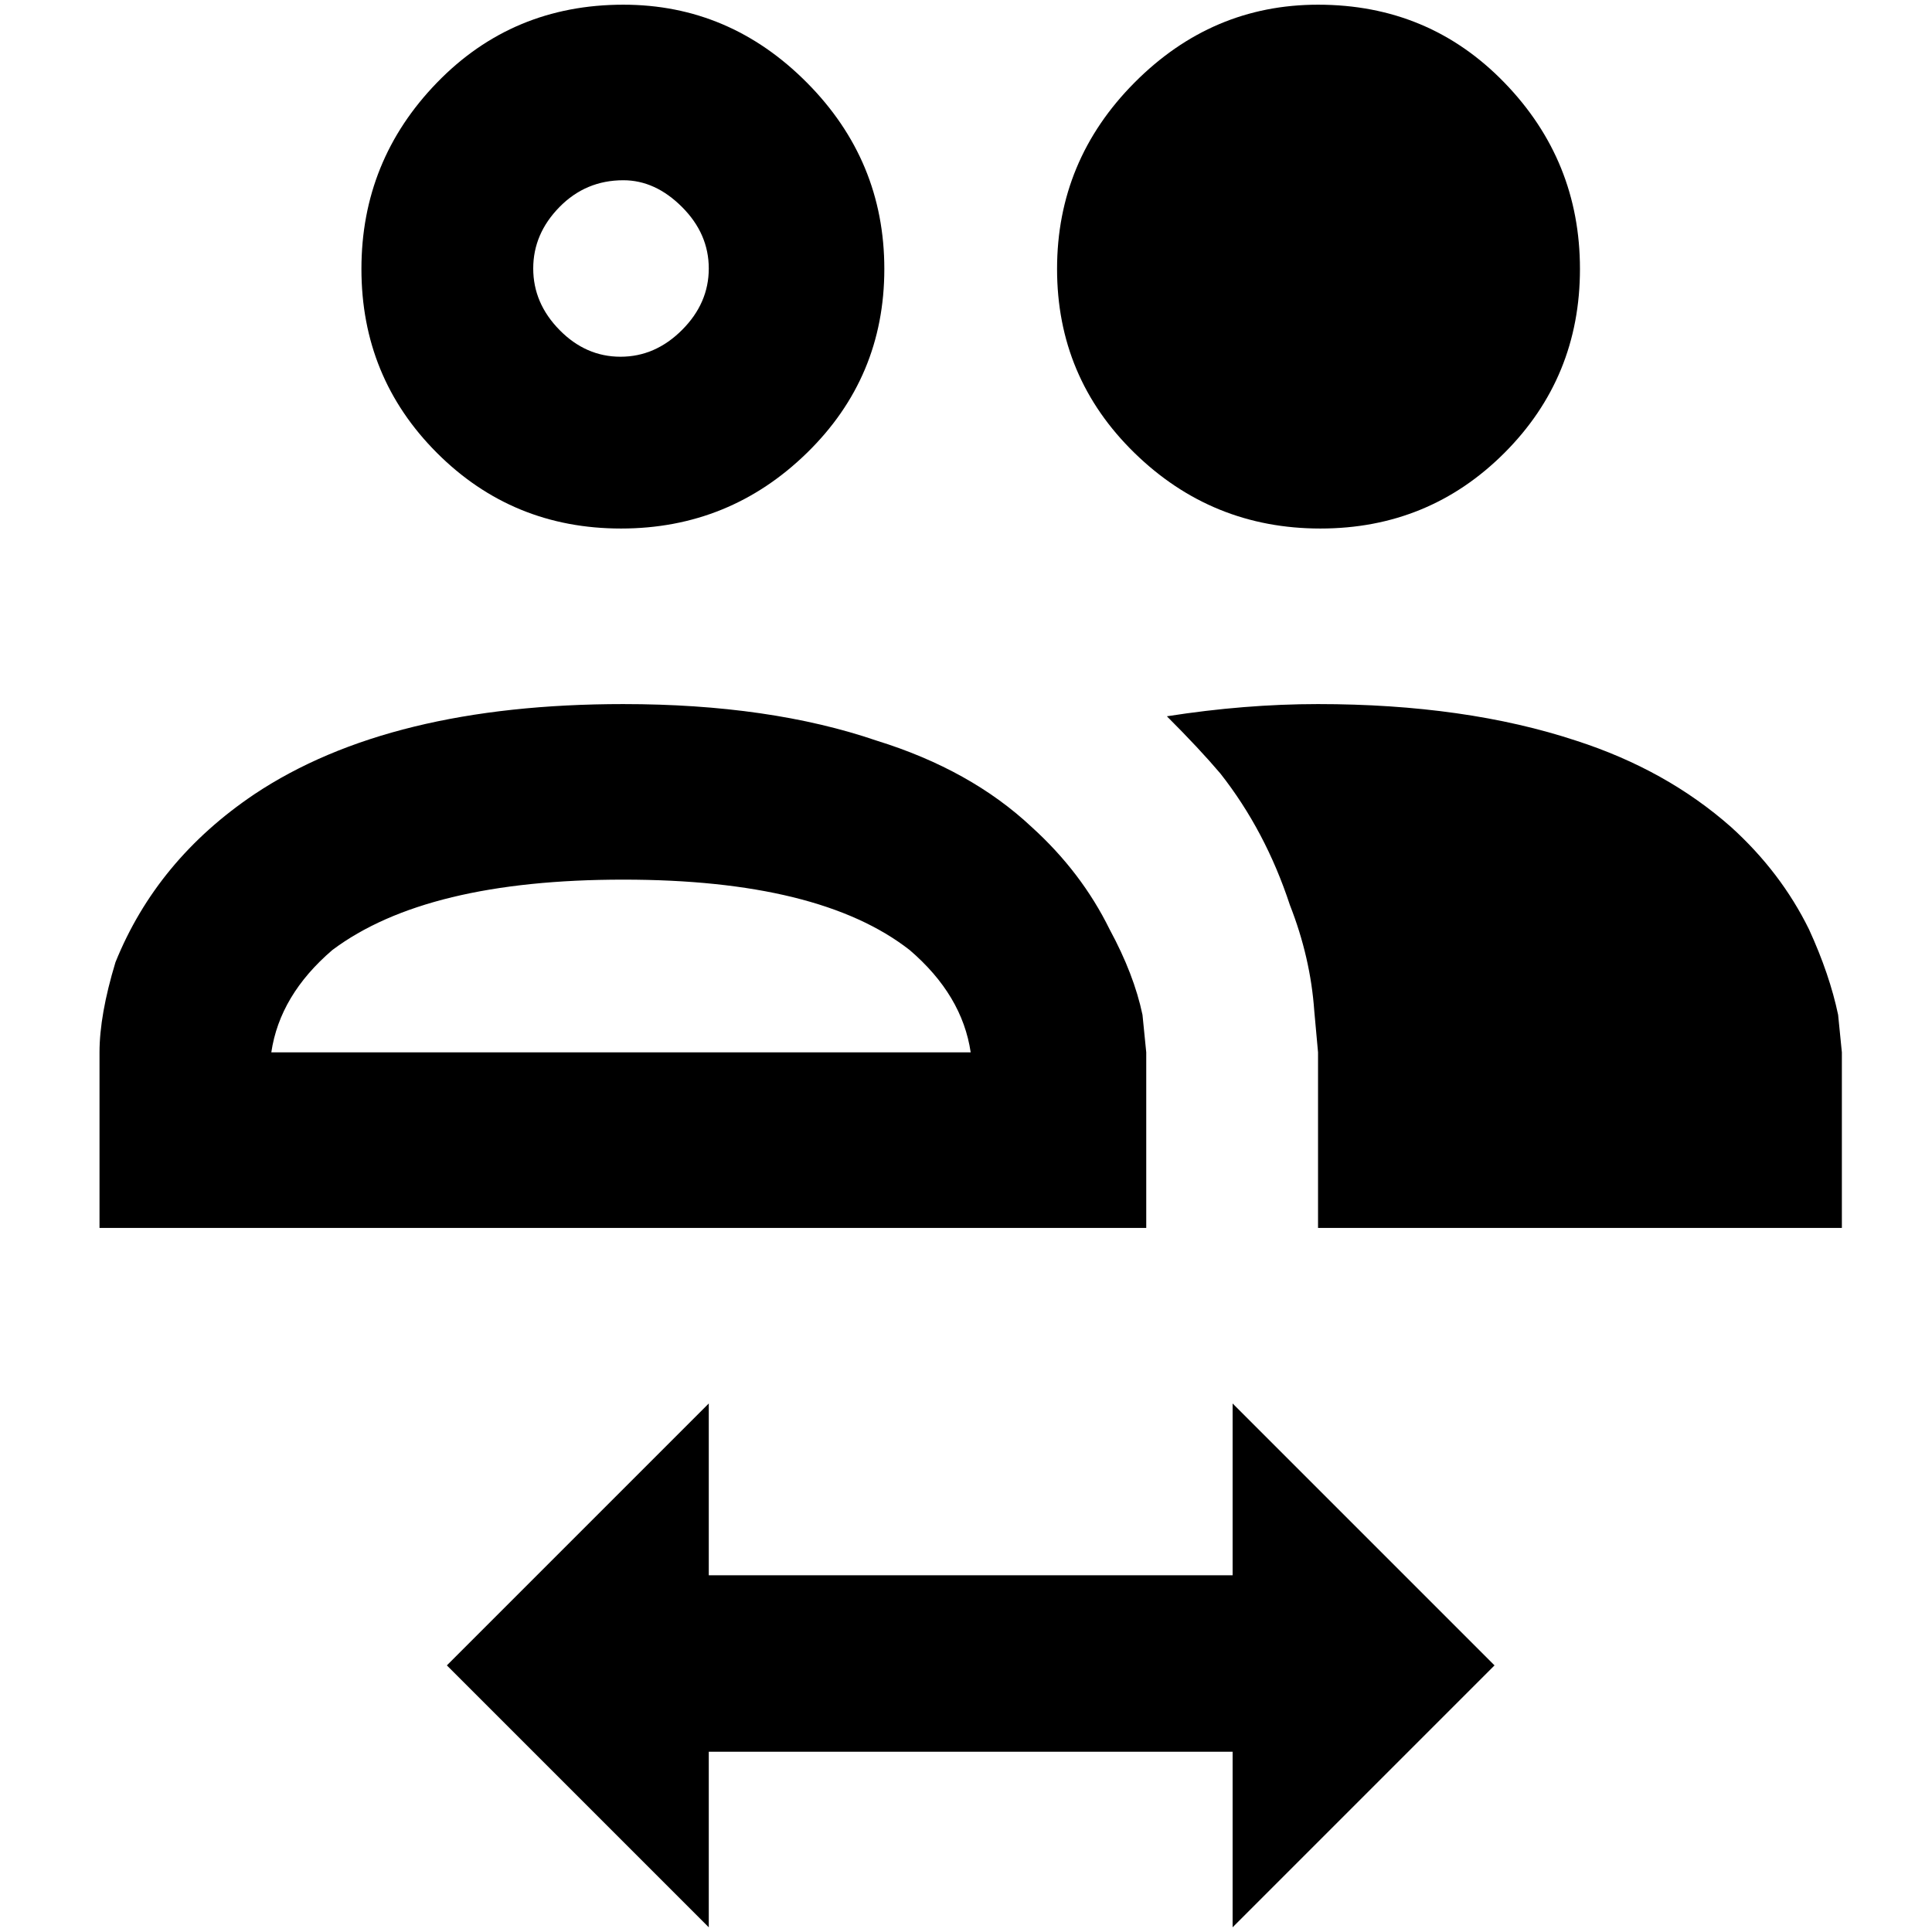 <?xml version="1.0" standalone="no"?>
<!DOCTYPE svg PUBLIC "-//W3C//DTD SVG 1.1//EN" "http://www.w3.org/Graphics/SVG/1.1/DTD/svg11.dtd" >
<svg xmlns="http://www.w3.org/2000/svg" xmlns:xlink="http://www.w3.org/1999/xlink" version="1.1" width="2048" height="2048" viewBox="-10 0 2058 2048">
   <path fill="currentColor"
d="M1394 745q157 0 275 39q96 31 165 92q53 48 83 109q22 48 31 91l4 40v187h-558v-187l-4 -44q-4 -57 -26 -113q-26 -79 -74 -140q-22 -26 -57 -61q83 -13 161 -13zM654 932q209 0 305 75q56 48 65 109h-745q9 -61 65 -109q100 -75 310 -75zM654 745q-249 0 -393 96
q-104 70 -148 179q-17 56 -17 96v187h1115v-187l-4 -40q-9 -43 -35 -91q-30 -61 -83 -109q-65 -61 -165 -92q-114 -39 -270 -39zM745 1490v183h558v-183l279 279l-279 279v-187h-558v187l-279 -279zM654 187q34 0 62.5 28.5t28.5 65.5t-28.5 65.5t-65.5 28.5t-65 -28.5
t-28 -65.5t28 -65.5t68 -28.5zM654 0q-118 0 -198.5 83t-80.5 198.5t80.5 196t196 80.5t198 -80.5t82.5 -196t-82.5 -198.5t-195.5 -83zM1394 0q-113 0 -195.5 83t-82.5 198.5t82.5 196t198 80.5t196 -80.5t80.5 -196t-80.5 -198.5t-198.5 -83z" />
</svg>

